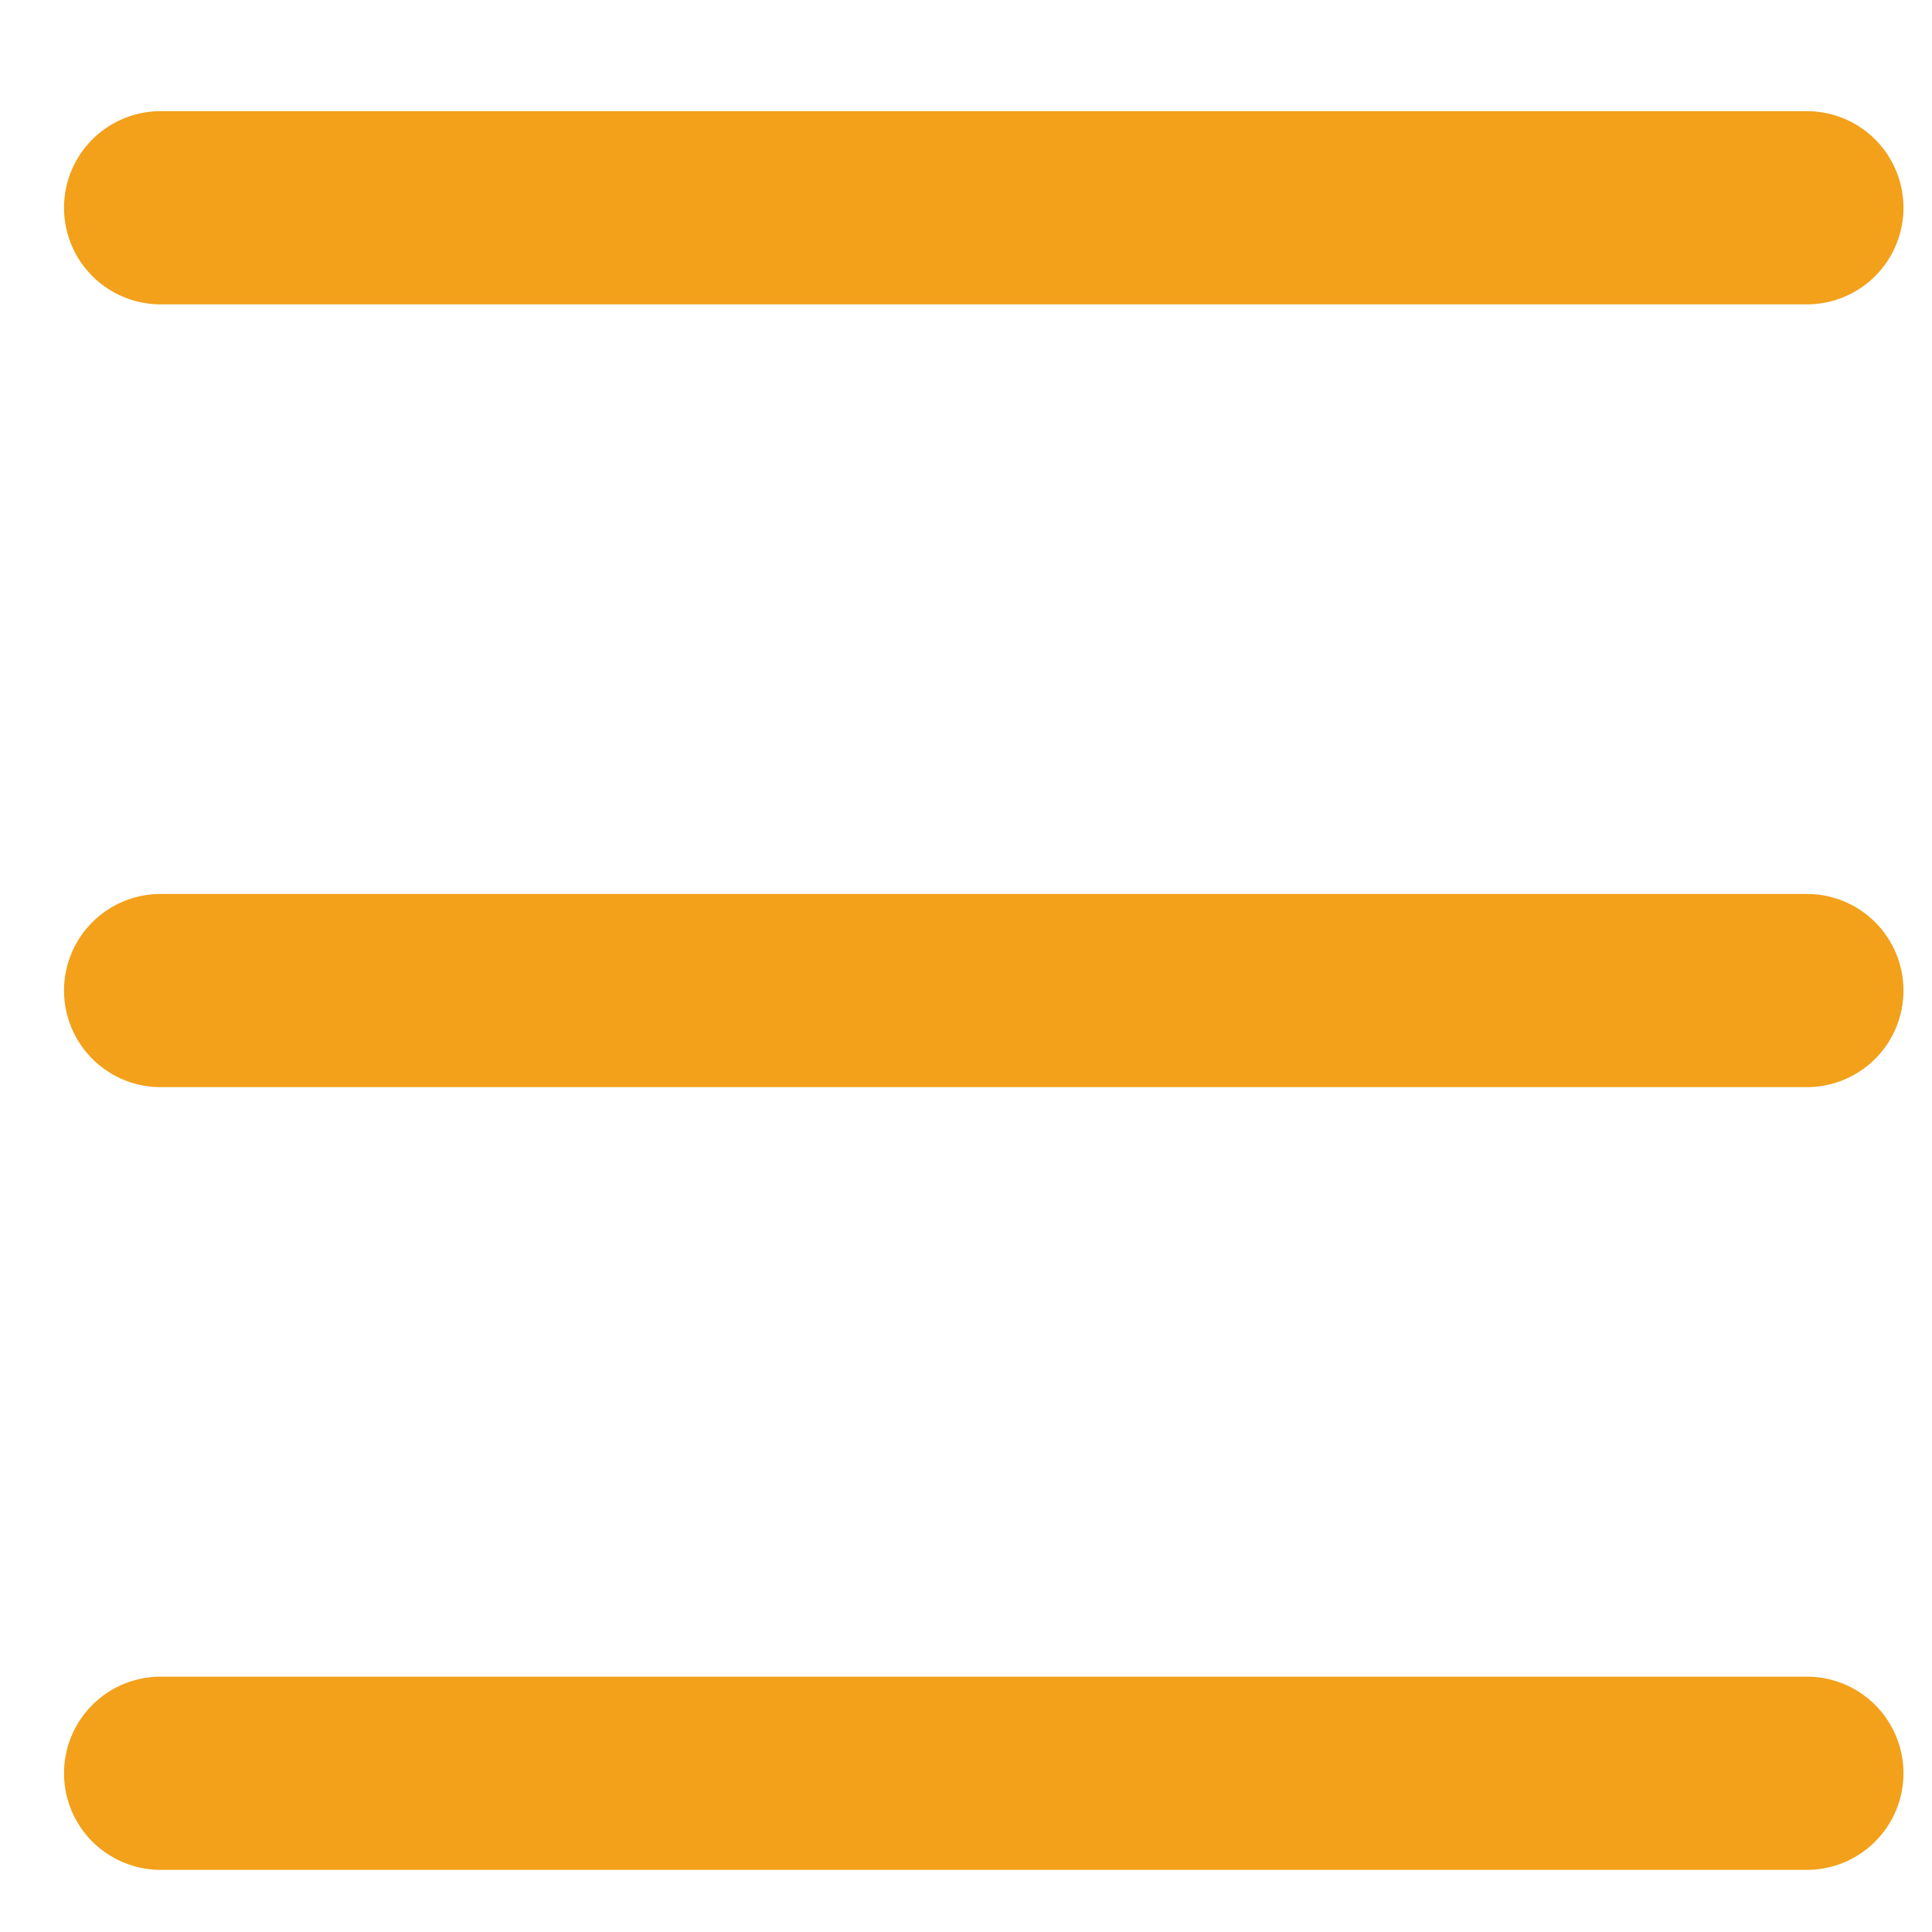 <?xml version="1.0" encoding="utf-8"?>
<!-- Generator: Adobe Illustrator 16.0.0, SVG Export Plug-In . SVG Version: 6.00 Build 0)  -->
<!DOCTYPE svg PUBLIC "-//W3C//DTD SVG 1.1//EN" "http://www.w3.org/Graphics/SVG/1.1/DTD/svg11.dtd">
<svg version="1.1" id="Layer_1" xmlns="http://www.w3.org/2000/svg" xmlns:xlink="http://www.w3.org/1999/xlink" x="0px" y="0px"
	 width="30px" height="30px" viewBox="0 0 30 30" enable-background="new 0 0 30 30" xml:space="preserve">
<line id="firstLine" fill="none" stroke="#F3A01B" stroke-width="3" stroke-linecap="round" stroke-miterlimit="10" x1="2.494" y1="3.226" x2="28.057" y2="3.226"/>
<line fill="none" stroke="#F3A01B" stroke-width="3" stroke-linecap="round" stroke-miterlimit="10" x1="2.494" y1="15.381" x2="28.057" y2="15.381"/>
<line fill="none" stroke="#F3A01B" stroke-width="3" stroke-linecap="round" stroke-miterlimit="10" x1="2.494" y1="27.535" x2="28.057" y2="27.535"/>
</svg>

